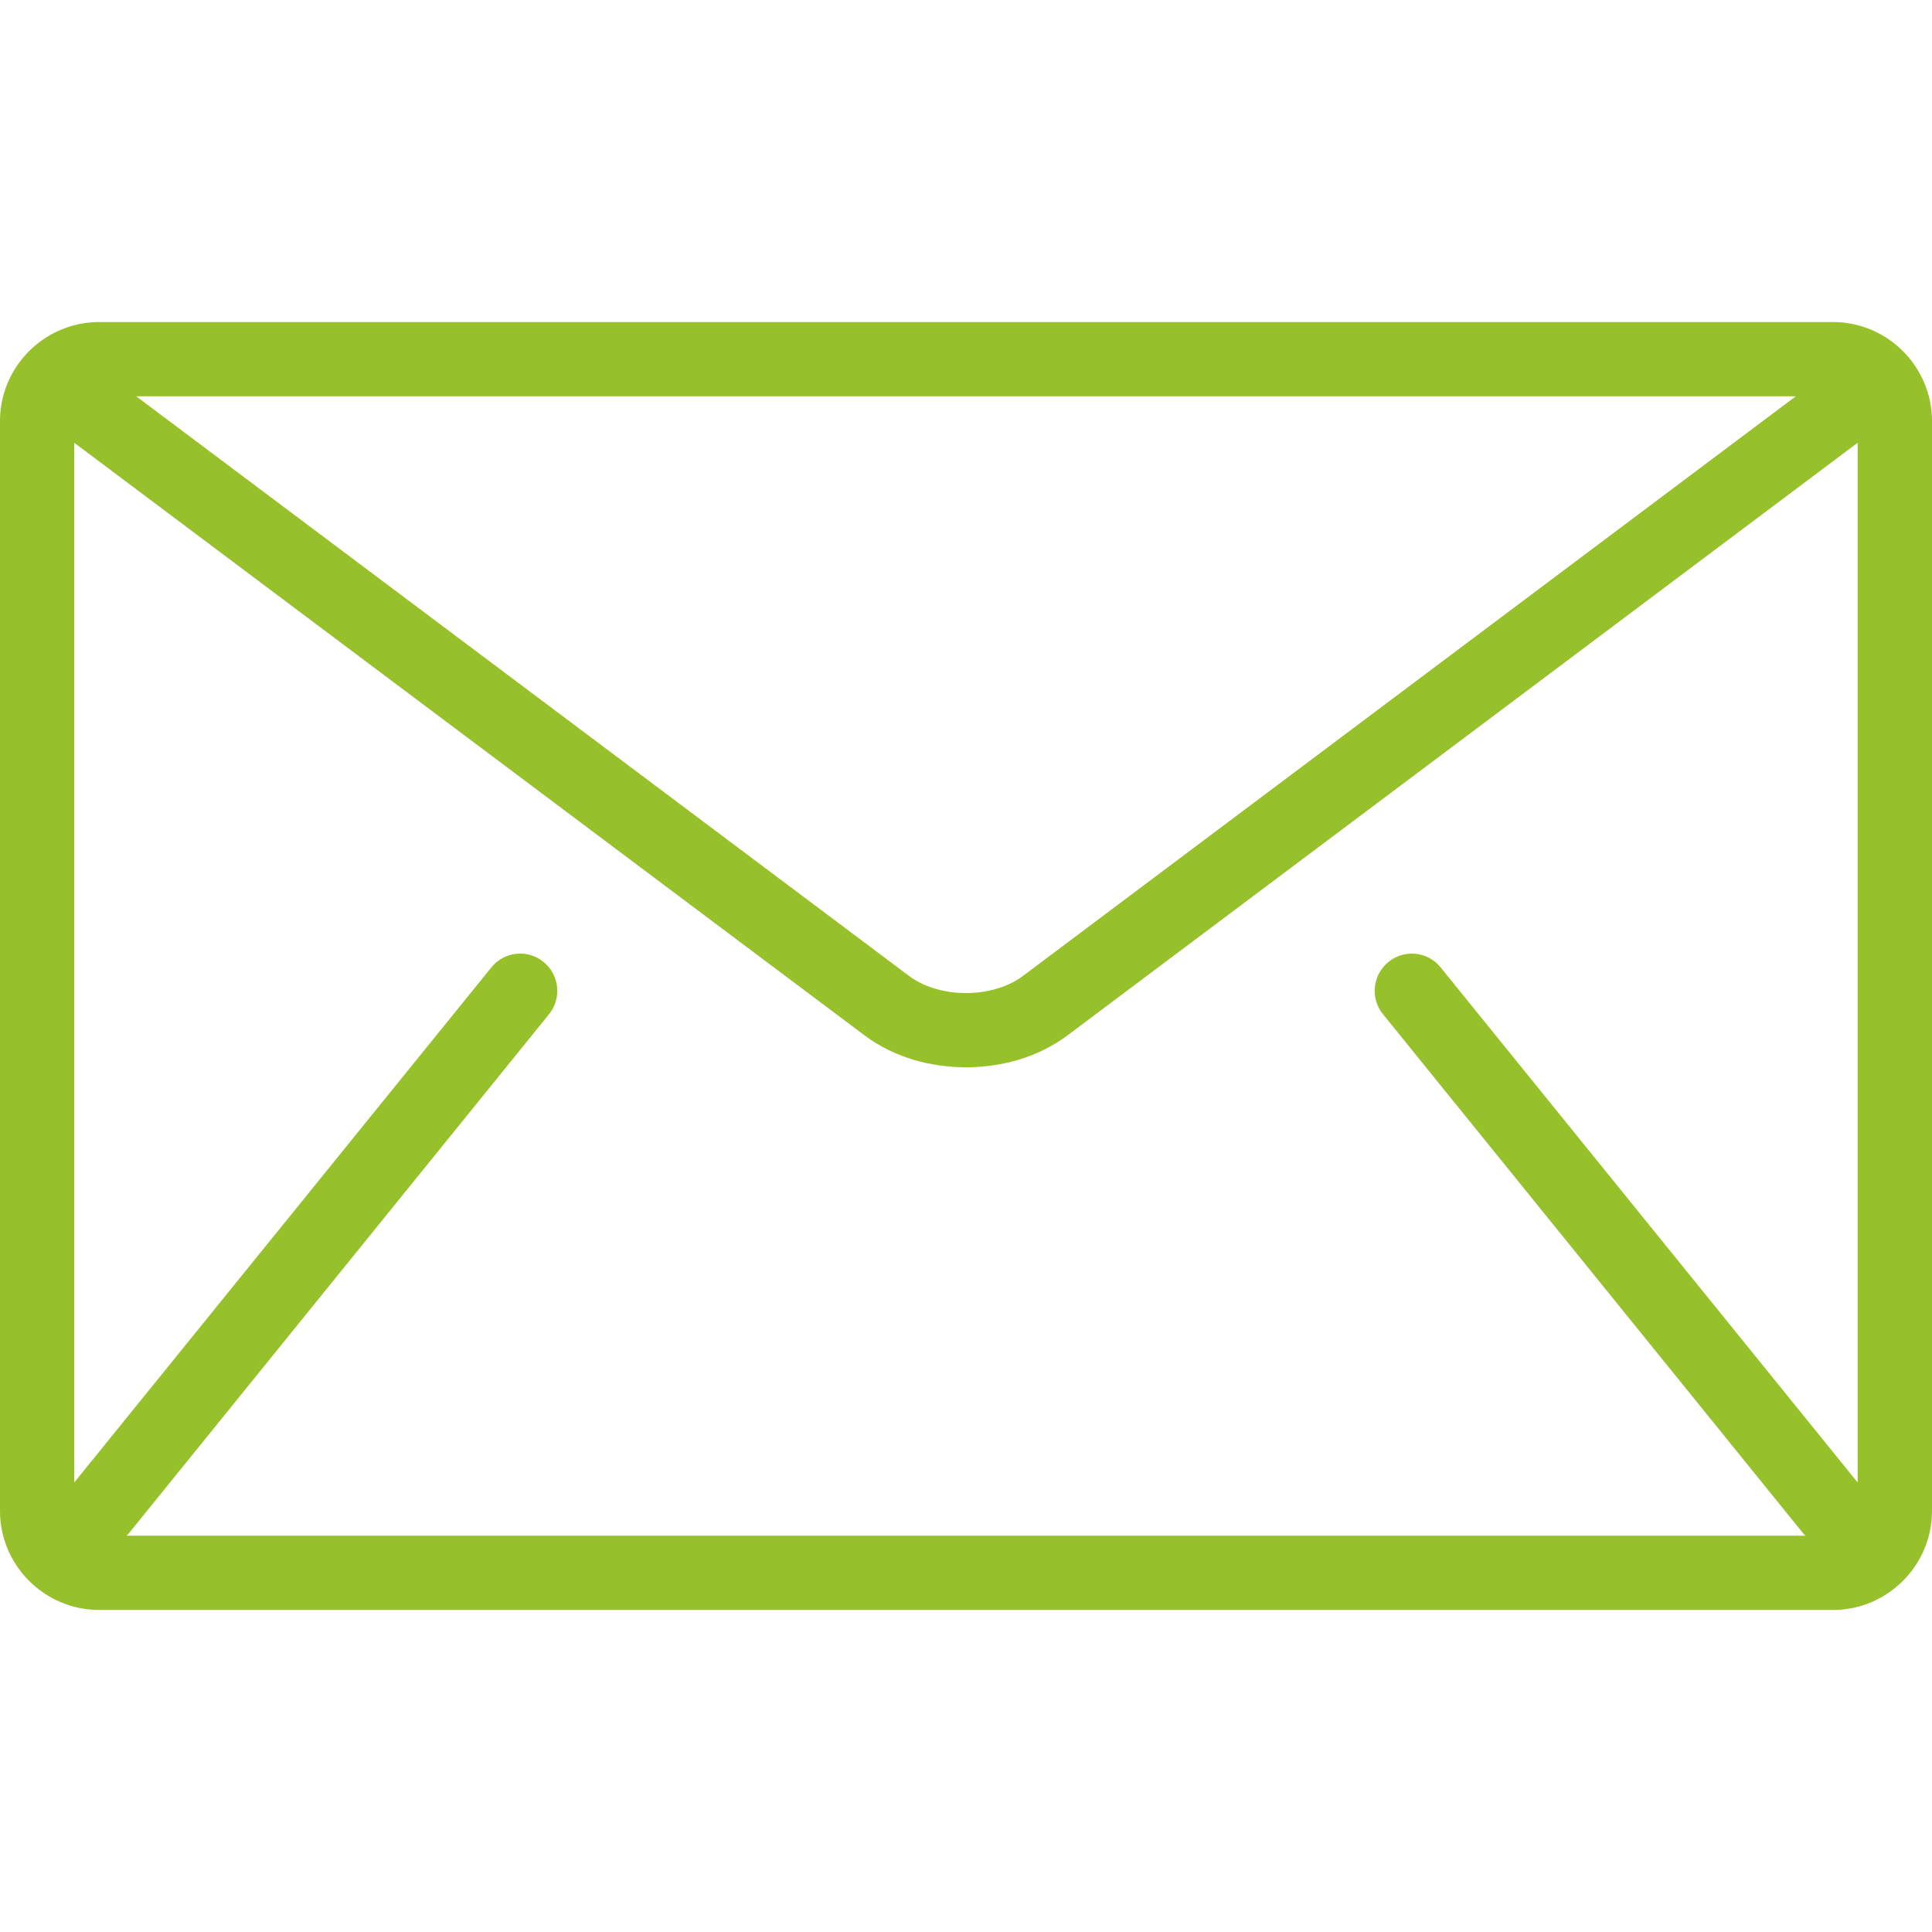 <svg width="16" height="16" viewBox="0 0 16 16" fill="none" xmlns="http://www.w3.org/2000/svg">
<g clip-path="url(#clip0_175_115)">
<path d="M15.18 2.667H0.821C0.369 2.667 0 3.036 0 3.487V12.513C0 12.964 0.369 13.333 0.821 13.333H15.18C15.631 13.333 16 12.964 16 12.513V3.487C16 3.036 15.631 2.667 15.18 2.667ZM14.872 3.282L8.472 8.082C8.357 8.17 8.18 8.225 8 8.224C7.82 8.225 7.643 8.17 7.528 8.082L1.128 3.282H14.872ZM11.453 8.399L14.94 12.707C14.944 12.711 14.948 12.714 14.952 12.718H1.048C1.052 12.714 1.056 12.711 1.06 12.707L4.547 8.399C4.654 8.267 4.633 8.073 4.501 7.966C4.369 7.859 4.175 7.879 4.069 8.012L0.615 12.277V3.667L7.159 8.574C7.405 8.758 7.704 8.838 8 8.839C8.295 8.838 8.595 8.758 8.841 8.574L15.384 3.667V12.277L11.931 8.012C11.825 7.879 11.631 7.859 11.499 7.966C11.367 8.073 11.346 8.267 11.453 8.399Z" fill="#96C12A"/>
</g>
<defs>
<clipPath id="clip0_175_115">
<rect width="16" height="16" fill="white"/>
</clipPath>
</defs>
</svg>
